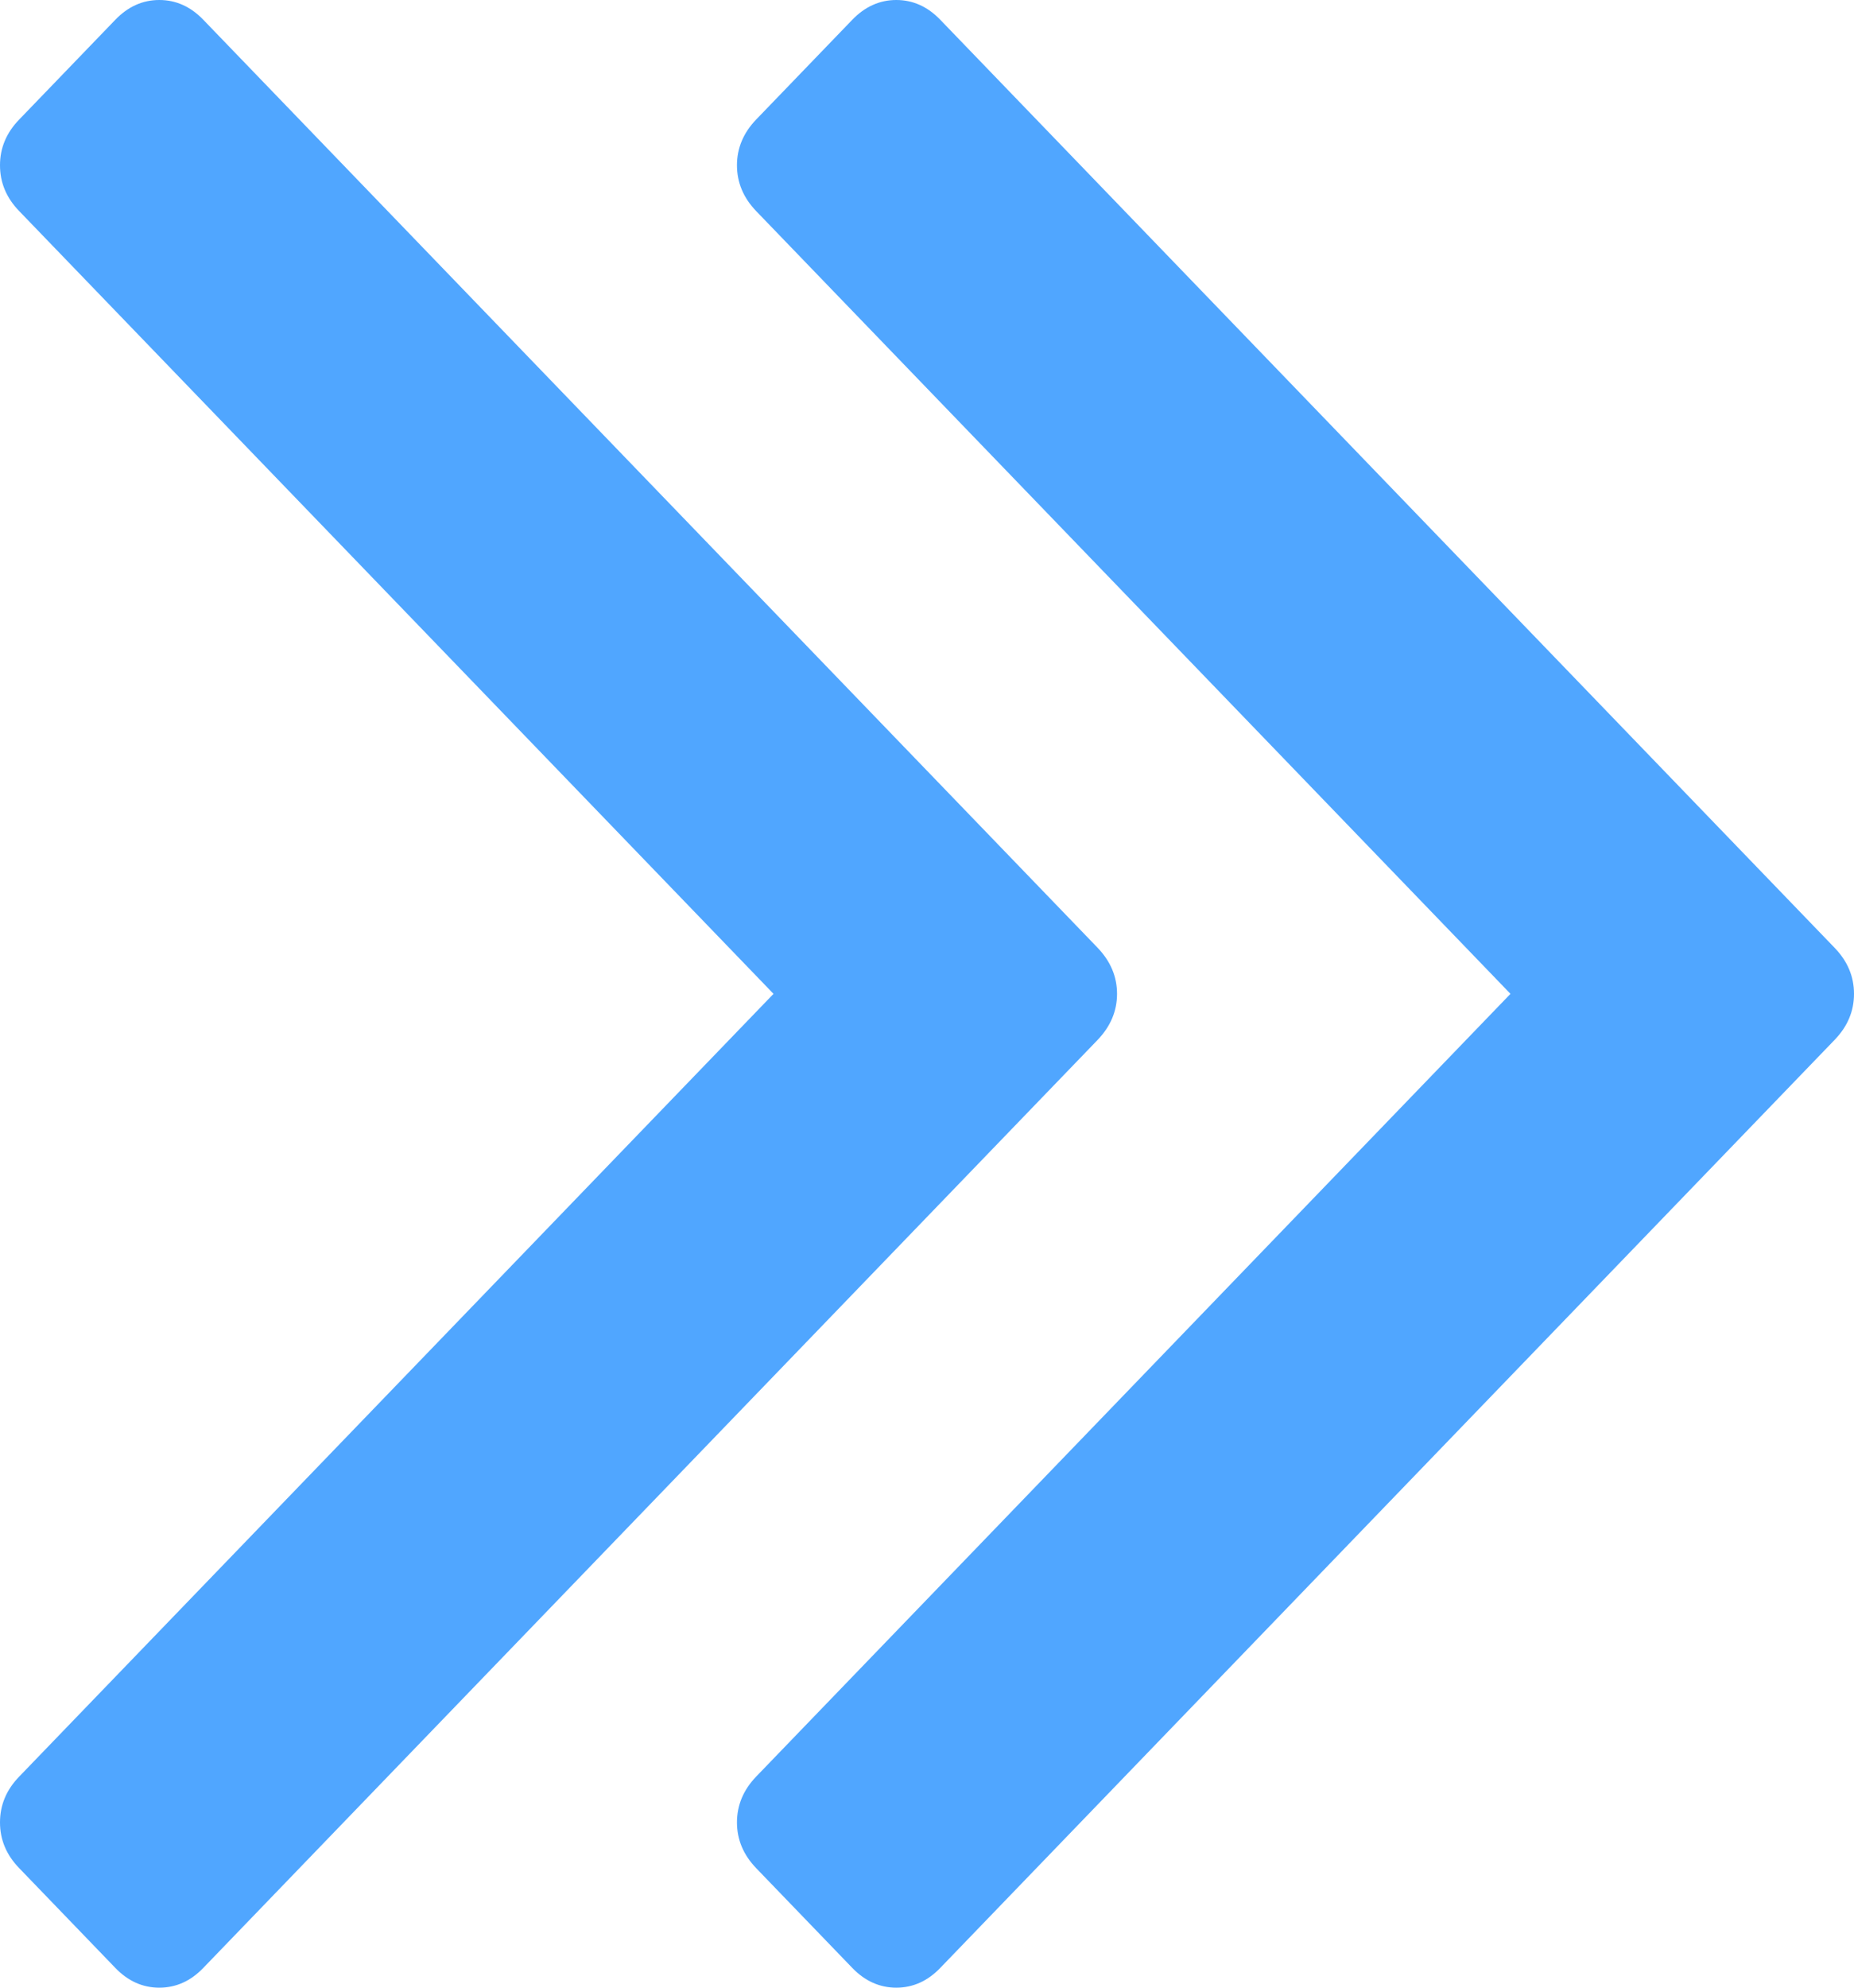 ﻿<?xml version="1.0" encoding="utf-8"?>
<svg version="1.1" xmlns:xlink="http://www.w3.org/1999/xlink" width="14px" height="15px" xmlns="http://www.w3.org/2000/svg">
  <g transform="matrix(1 0 0 1 -242 -123 )">
    <path d="M 5.71 13.407  C 5.614 13.507  5.565 13.622  5.565 13.753  C 5.565 13.883  5.614 13.998  5.71 14.098  L 6.435 14.85  C 6.531 14.95  6.643 15  6.768 15  C 6.894 15  7.005 14.95  7.101 14.85  L 13.855 7.846  C 13.952 7.745  14 7.63  14 7.5  C 14 7.37  13.952 7.255  13.855 7.154  L 7.101 0.15  C 7.005 0.05  6.894 0  6.768 0  C 6.643 0  6.531 0.05  6.435 0.15  L 5.71 0.902  C 5.614 1.002  5.565 1.117  5.565 1.247  C 5.565 1.378  5.614 1.493  5.71 1.593  L 11.406 7.5  L 5.71 13.407  Z M 0.145 13.407  C 0.048 13.507  0 13.622  0 13.753  C 0 13.883  0.048 13.998  0.145 14.098  L 0.87 14.85  C 0.966 14.95  1.077 15  1.203 15  C 1.329 15  1.44 14.95  1.536 14.85  L 8.29 7.846  C 8.386 7.745  8.435 7.63  8.435 7.5  C 8.435 7.37  8.386 7.255  8.29 7.154  L 1.536 0.15  C 1.44 0.05  1.329 0  1.203 0  C 1.077 0  0.966 0.05  0.87 0.15  L 0.145 0.902  C 0.048 1.002  0 1.117  0 1.247  C 0 1.378  0.048 1.493  0.145 1.593  L 5.841 7.5  L 0.145 13.407  Z " fill-rule="nonzero" fill="#50a6ff" stroke="none" transform="matrix(1 0 0 1 242 123 )" />
  </g>
</svg>